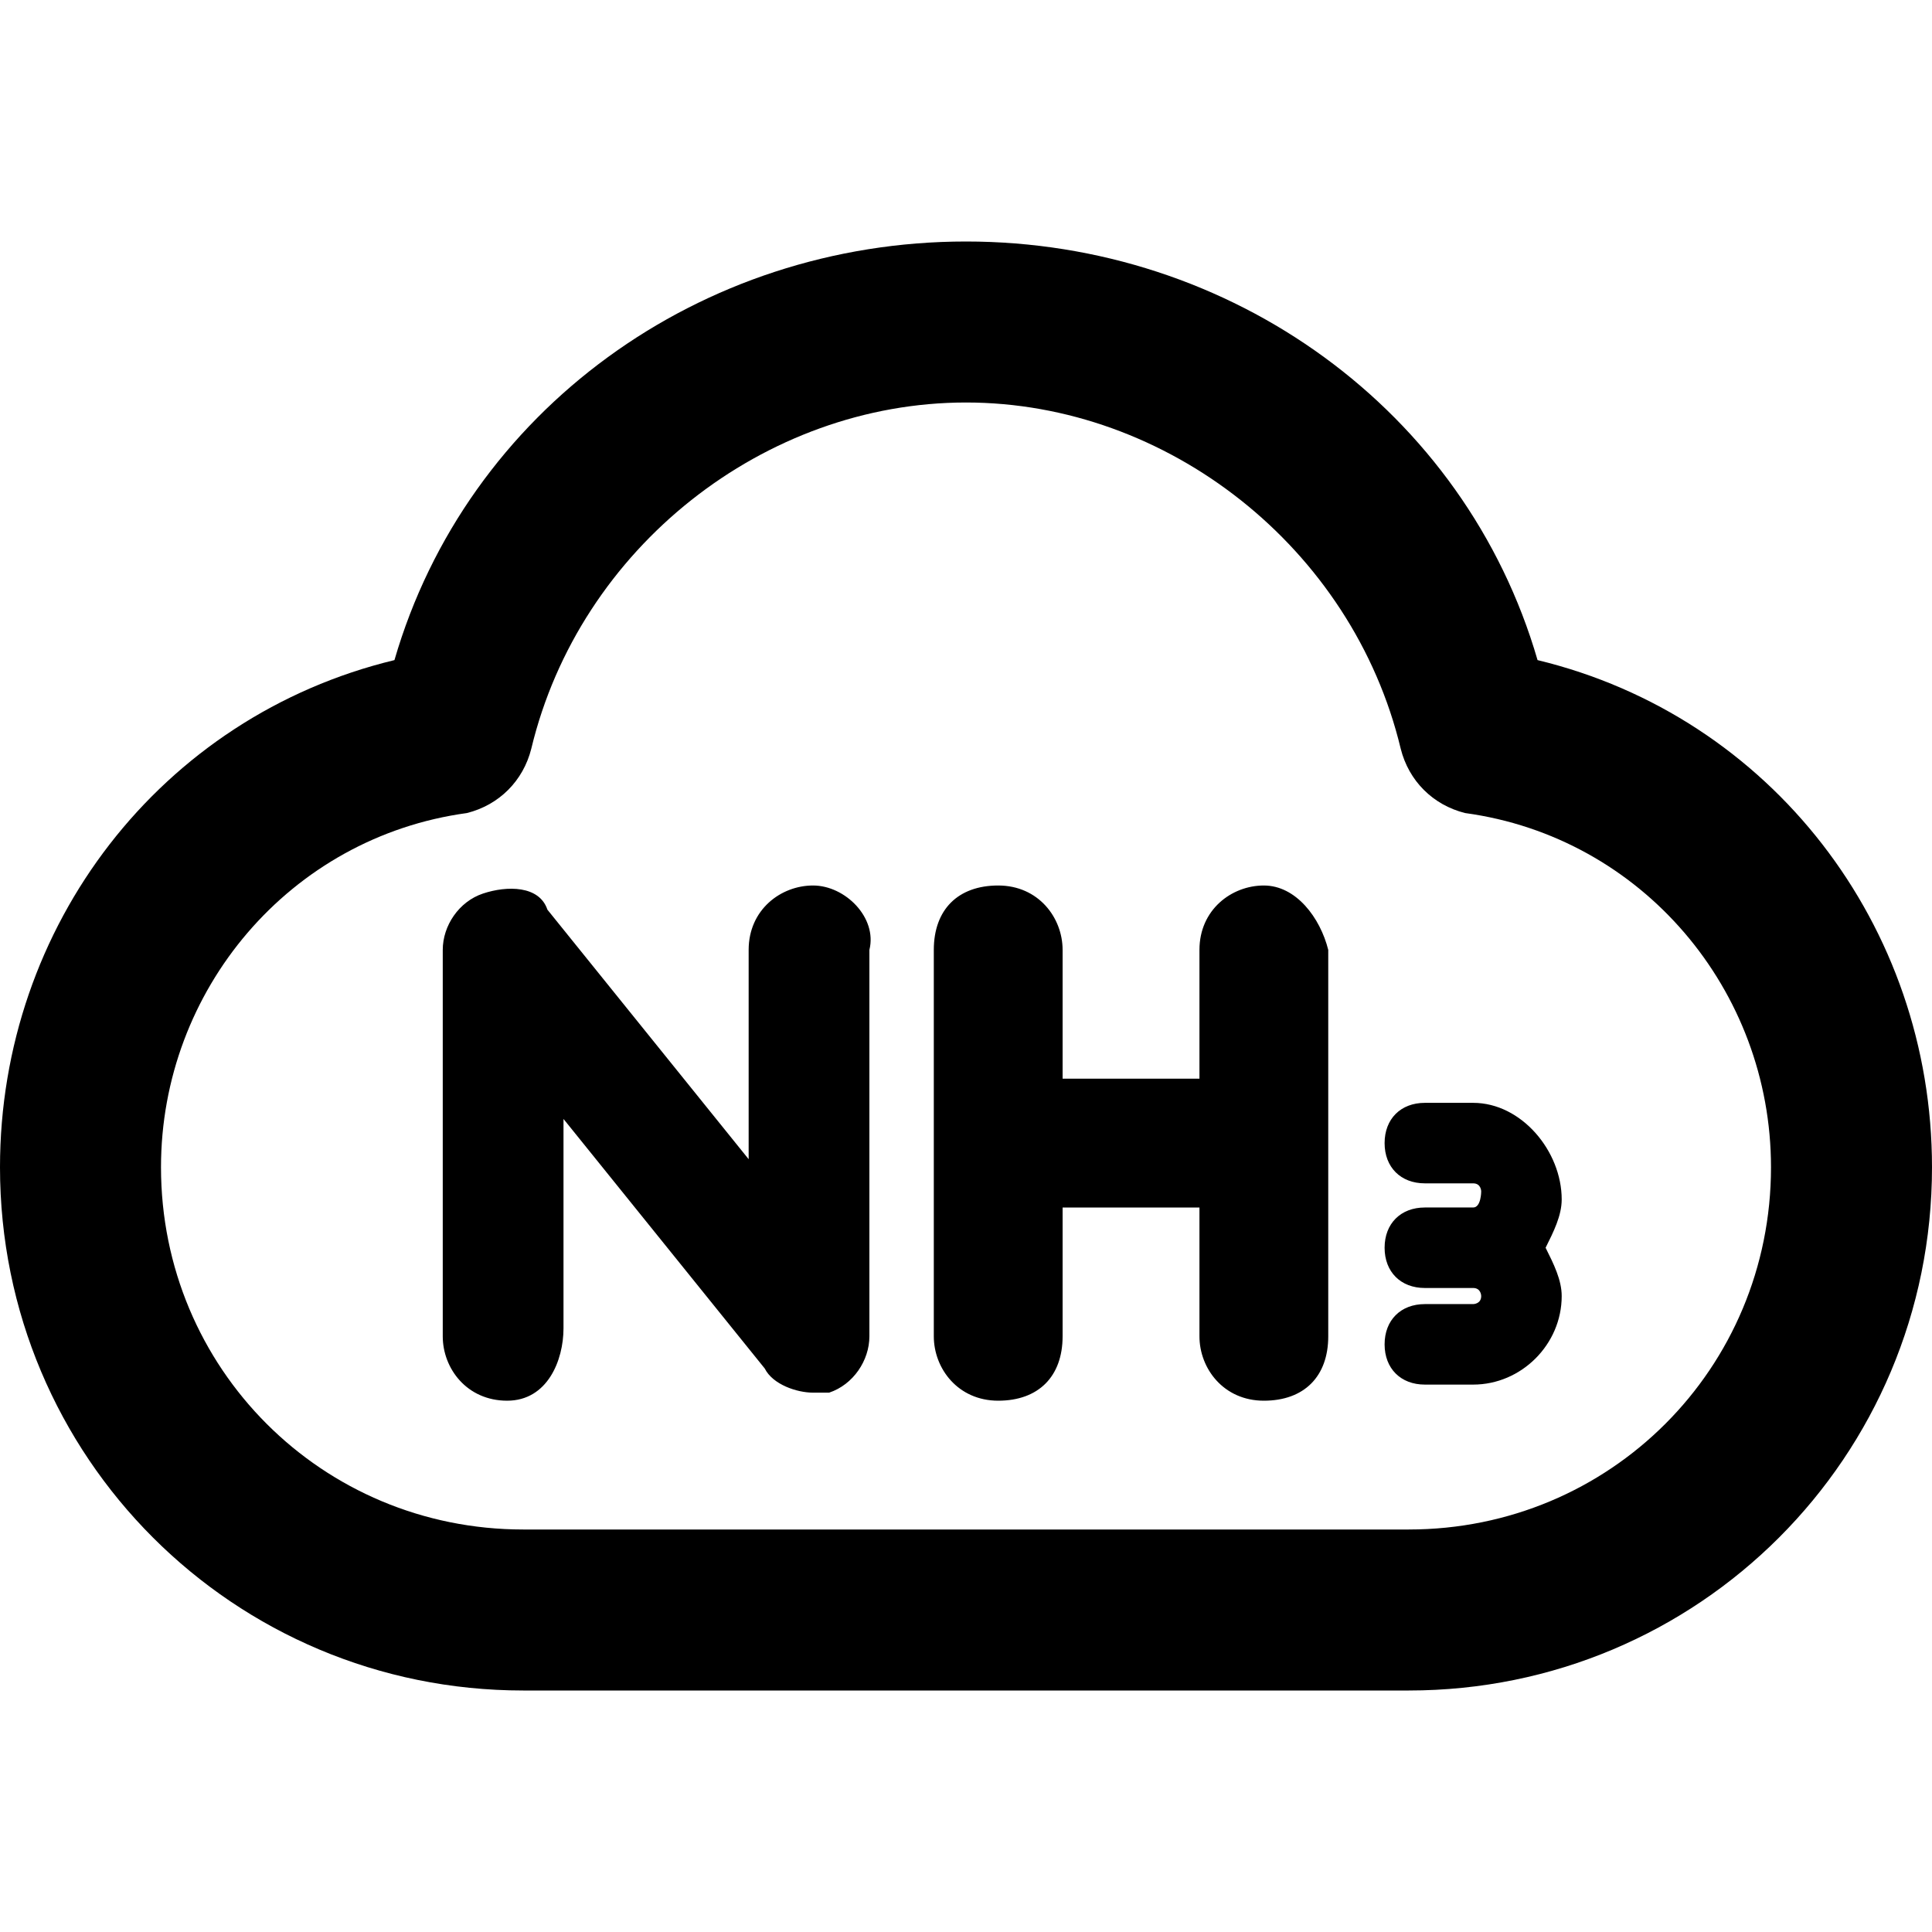 <?xml version="1.0" standalone="no"?><!DOCTYPE svg PUBLIC "-//W3C//DTD SVG 1.1//EN" "http://www.w3.org/Graphics/SVG/1.1/DTD/svg11.dtd"><svg t="1648692327355" class="icon" viewBox="0 0 1024 1024" version="1.1" xmlns="http://www.w3.org/2000/svg" p-id="4626" xmlns:xlink="http://www.w3.org/1999/xlink" width="200" height="200"><defs><style type="text/css"></style></defs><path d="M814.933 349.867C776.533 217.6 652.8 128 512 128S247.467 217.6 209.067 349.867C85.333 379.733 0 490.667 0 618.667 0 772.267 123.733 896 277.333 896h469.333c153.6 0 277.333-123.733 277.333-277.333 0-128-85.333-238.933-209.067-268.8zM746.667 810.667h-469.333C170.667 810.667 85.333 725.333 85.333 618.667c0-93.867 68.267-174.933 162.133-187.733 17.067-4.267 29.867-17.067 34.133-34.133C307.2 290.133 405.333 213.333 512 213.333s204.8 76.8 230.4 183.467c4.267 17.067 17.067 29.867 34.133 34.133 93.867 12.8 162.133 93.867 162.133 187.733 0 106.667-85.333 192-192 192z" p-id="4627"></path><path d="M430.933 469.333c-17.067 0-34.133 12.8-34.133 34.133v110.933l-106.667-132.267c-4.267-12.8-21.333-12.8-34.133-8.533-12.8 4.267-21.333 17.067-21.333 29.867v204.8c0 17.067 12.8 34.133 34.133 34.133s29.867-21.333 29.867-38.4v-110.933L405.333 725.333c4.267 8.533 17.067 12.8 25.6 12.8h8.533c12.8-4.267 21.333-17.067 21.333-29.867v-204.8c4.267-17.067-12.8-34.133-29.867-34.133zM669.867 469.333c-17.067 0-34.133 12.8-34.133 34.133v68.267h-72.533v-68.267c0-17.067-12.8-34.133-34.133-34.133s-34.133 12.8-34.133 34.133v204.8c0 17.067 12.8 34.133 34.133 34.133s34.133-12.8 34.133-34.133V640h72.533v68.267c0 17.067 12.8 34.133 34.133 34.133s34.133-12.8 34.133-34.133v-204.8c-4.267-17.067-17.067-34.133-34.133-34.133zM780.8 584.533h-25.6c-12.8 0-21.333 8.533-21.333 21.333s8.533 21.333 21.333 21.333h25.6c4.267 0 4.267 4.267 4.267 4.267s0 8.533-4.267 8.533h-25.6c-12.8 0-21.333 8.533-21.333 21.333s8.533 21.333 21.333 21.333h25.6c4.267 0 4.267 4.267 4.267 4.267 0 4.267-4.267 4.267-4.267 4.267h-25.6c-12.8 0-21.333 8.533-21.333 21.333s8.533 21.333 21.333 21.333h25.6c25.6 0 46.933-21.333 46.933-46.933 0-8.533-4.267-17.067-8.533-25.6 4.267-8.533 8.533-17.067 8.533-25.6 0-25.6-21.333-51.2-46.933-51.2z" p-id="4628"></path></svg>